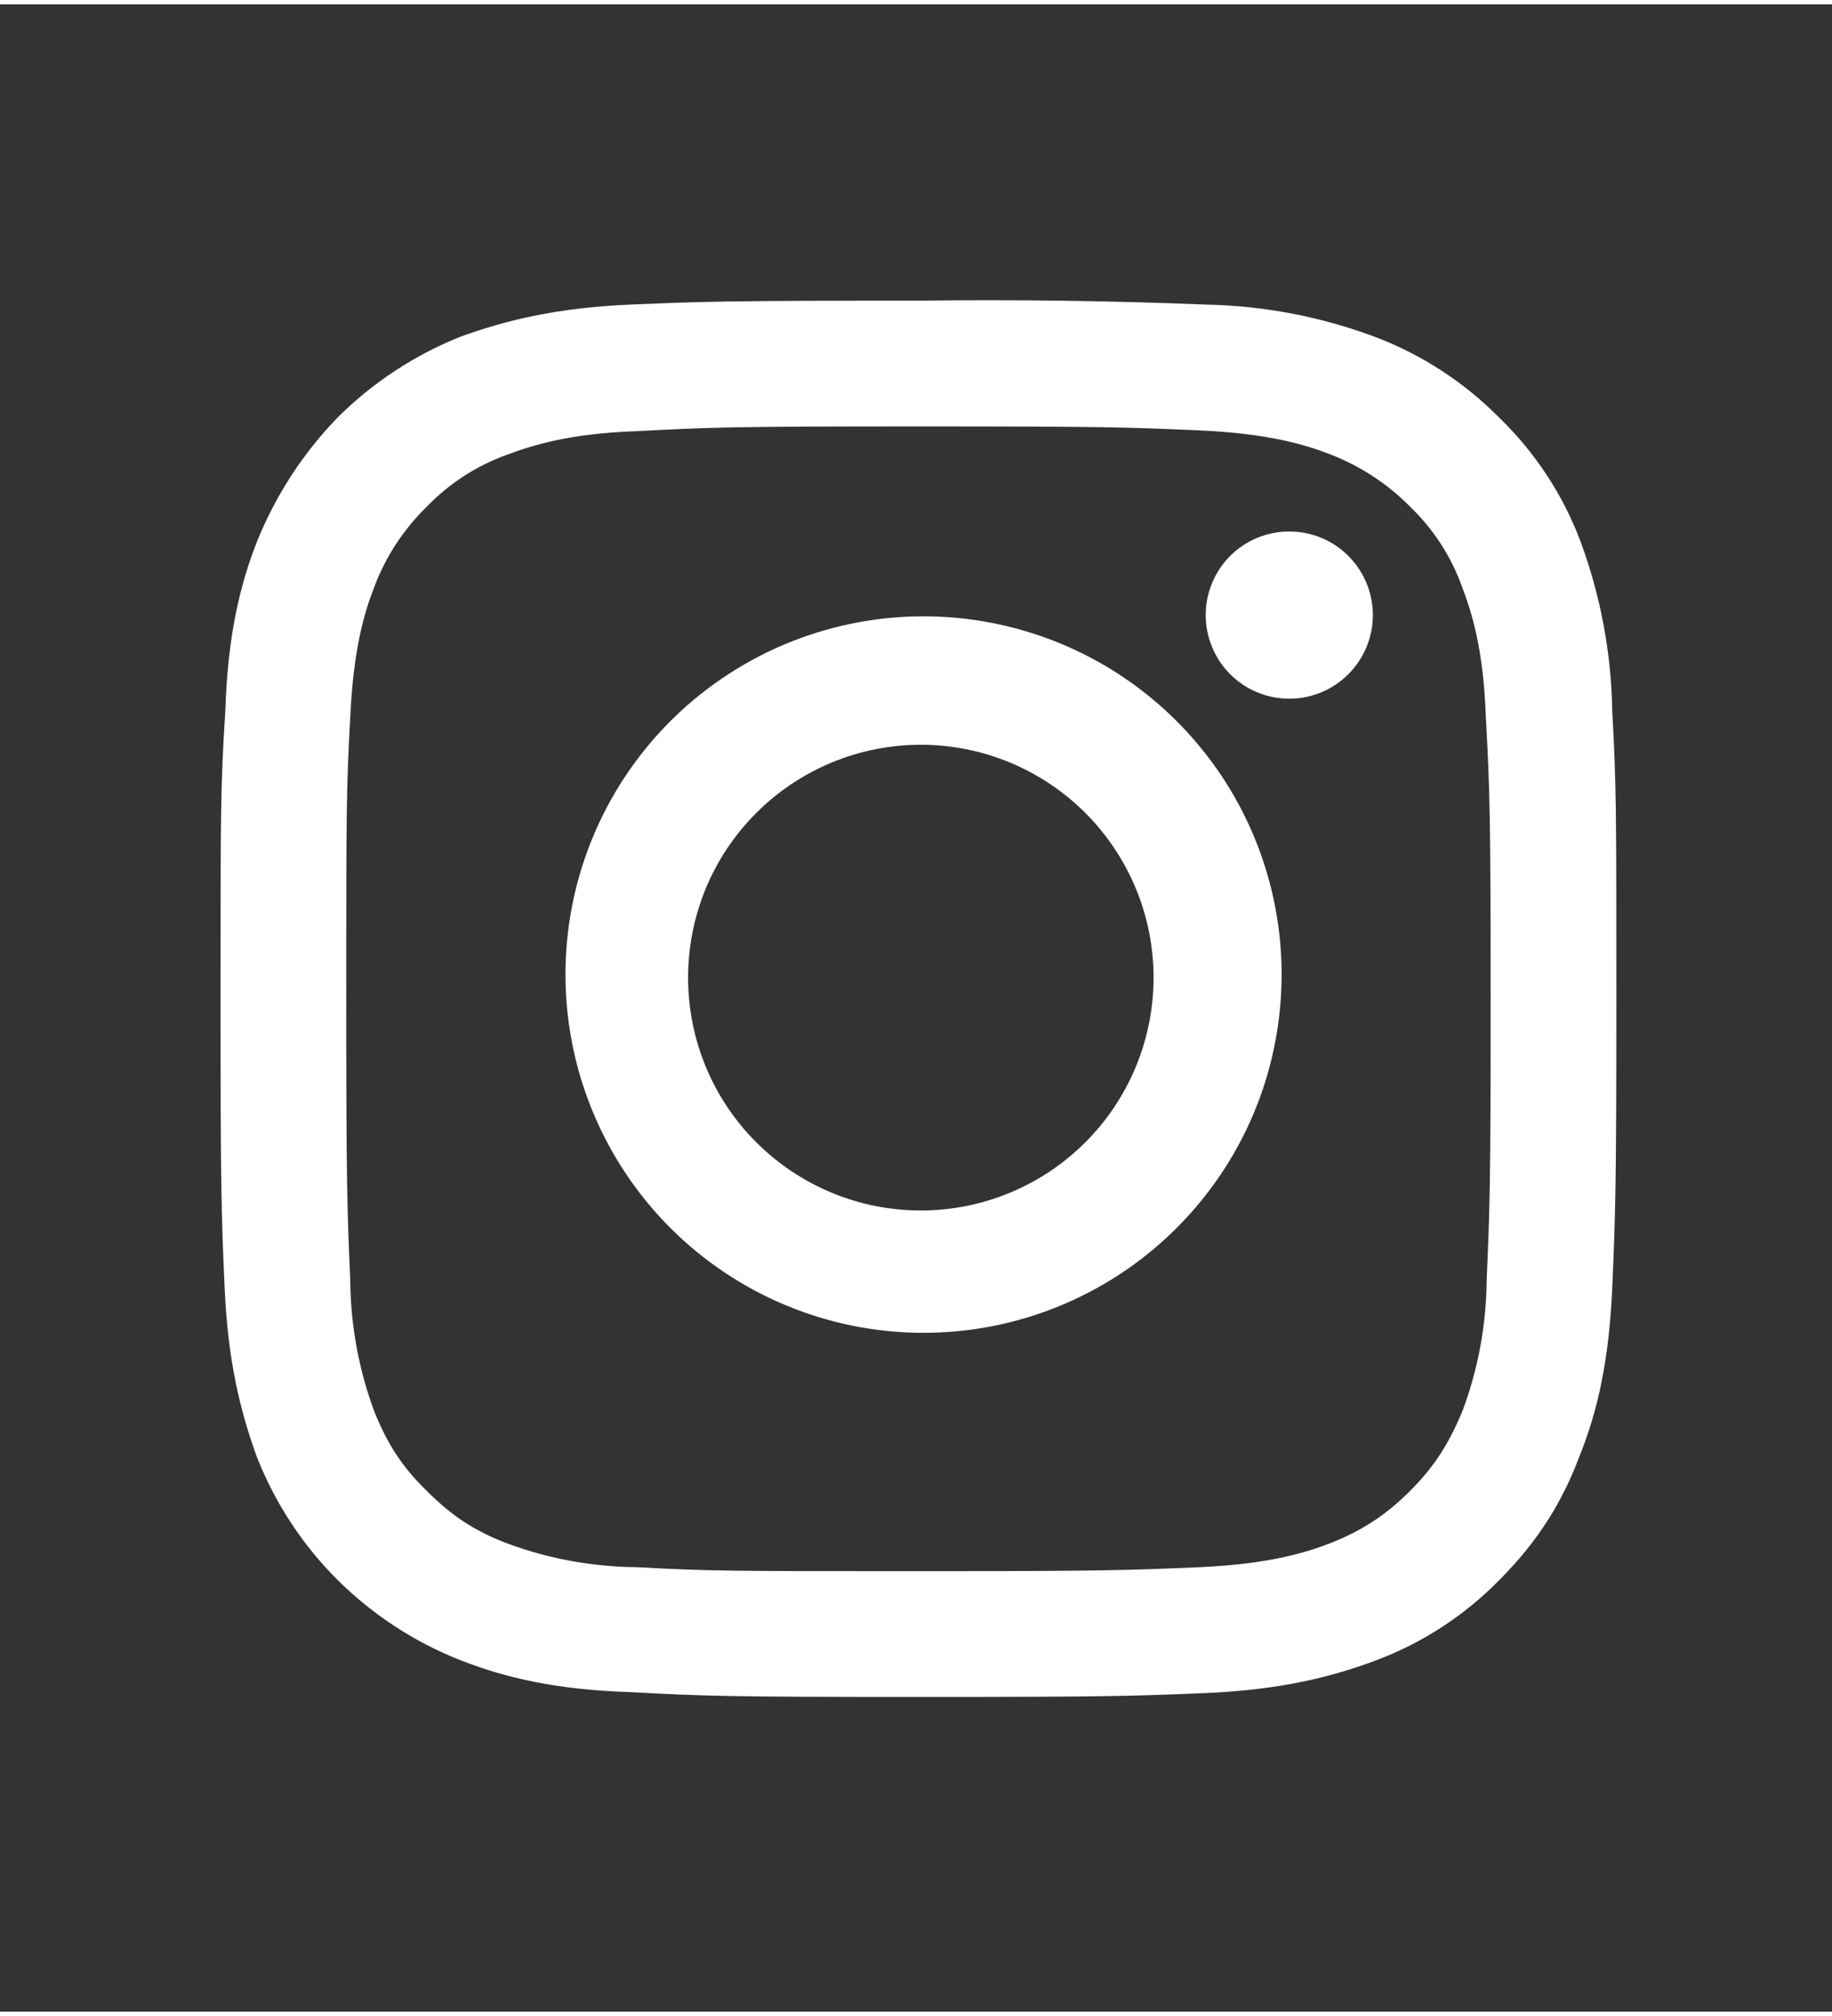<svg width="20" height="22" viewBox="0 0 21 23" fill="none" xmlns="http://www.w3.org/2000/svg">
<rect x="0" y="0" width="21" height="23" fill="#333333" stroke="none"/>
<path fill-rule="evenodd" clip-rule="evenodd" d="M13.758 4.882C12.918 4.845 12.662 4.836 10.528 4.836C8.384 4.836 8.138 4.846 7.29 4.891C6.514 4.918 6.095 5.055 5.803 5.164C5.458 5.289 5.146 5.492 4.891 5.757C4.625 6.016 4.419 6.331 4.289 6.679C4.179 6.961 4.051 7.381 4.015 8.165C3.969 9.005 3.969 9.26 3.969 11.395C3.969 13.53 3.979 13.785 4.015 14.624C4.019 15.134 4.112 15.64 4.289 16.119C4.434 16.484 4.608 16.758 4.891 17.032C5.173 17.314 5.429 17.488 5.811 17.634C6.285 17.81 6.785 17.902 7.29 17.907C8.138 17.953 8.393 17.953 10.528 17.953C12.663 17.953 12.918 17.943 13.758 17.907C14.542 17.871 14.961 17.743 15.244 17.634C15.618 17.488 15.892 17.305 16.165 17.032C16.448 16.749 16.612 16.484 16.767 16.11C16.944 15.634 17.037 15.131 17.041 14.624C17.078 13.784 17.087 13.529 17.087 11.394C17.087 9.259 17.077 9.004 17.032 8.165C17.005 7.381 16.868 6.961 16.758 6.67C16.633 6.324 16.43 6.012 16.165 5.757C15.905 5.493 15.591 5.288 15.245 5.155C14.961 5.045 14.543 4.918 13.758 4.882ZM7.225 3.44C8.082 3.404 8.356 3.395 10.527 3.395C11.628 3.381 12.729 3.396 13.829 3.44C14.493 3.454 15.15 3.58 15.772 3.814C16.304 4.017 16.786 4.332 17.186 4.736C17.596 5.133 17.914 5.616 18.116 6.15C18.346 6.772 18.47 7.429 18.481 8.092C18.528 8.95 18.528 9.214 18.528 11.395C18.528 13.565 18.518 13.839 18.482 14.687C18.446 15.545 18.309 16.129 18.108 16.63C17.908 17.16 17.634 17.606 17.188 18.053C16.79 18.46 16.307 18.775 15.773 18.975C15.263 19.166 14.678 19.312 13.83 19.349C12.973 19.385 12.708 19.394 10.528 19.394C8.357 19.394 8.083 19.385 7.226 19.339C6.377 19.312 5.794 19.175 5.283 18.975C4.754 18.768 4.273 18.454 3.869 18.053C3.463 17.649 3.147 17.164 2.939 16.63C2.756 16.12 2.61 15.545 2.574 14.687C2.537 13.84 2.528 13.557 2.528 11.394C2.528 9.233 2.528 8.959 2.583 8.092C2.61 7.244 2.747 6.66 2.948 6.15C3.161 5.624 3.473 5.144 3.868 4.736C4.272 4.333 4.753 4.017 5.283 3.806C5.793 3.623 6.376 3.476 7.225 3.44ZM7.652 8.246C8.032 7.858 8.485 7.549 8.985 7.337C9.484 7.126 10.021 7.015 10.564 7.012C11.107 7.009 11.645 7.114 12.147 7.32C12.649 7.526 13.105 7.83 13.489 8.214C13.873 8.598 14.177 9.054 14.383 9.556C14.59 10.059 14.694 10.597 14.691 11.139C14.688 11.682 14.578 12.219 14.366 12.719C14.154 13.219 13.845 13.671 13.457 14.051C12.685 14.807 11.645 15.228 10.564 15.222C9.483 15.216 8.448 14.784 7.684 14.02C6.92 13.255 6.488 12.22 6.482 11.139C6.476 10.058 6.896 9.019 7.652 8.246ZM9.534 13.617C10.188 13.888 10.923 13.888 11.576 13.617C12.23 13.346 12.749 12.827 13.02 12.173C13.291 11.519 13.291 10.785 13.02 10.131C12.749 9.477 12.23 8.958 11.576 8.687C10.923 8.416 10.188 8.416 9.534 8.687C8.881 8.958 8.361 9.477 8.09 10.131C7.82 10.785 7.82 11.519 8.09 12.173C8.361 12.827 8.881 13.346 9.534 13.617ZM15.456 7.675C15.367 7.764 15.262 7.835 15.146 7.883C15.029 7.931 14.905 7.956 14.779 7.956C14.653 7.956 14.528 7.931 14.412 7.883C14.296 7.835 14.19 7.764 14.101 7.675C14.012 7.586 13.942 7.481 13.894 7.364C13.845 7.248 13.821 7.123 13.821 6.998C13.821 6.872 13.845 6.747 13.894 6.631C13.942 6.515 14.012 6.409 14.101 6.32C14.281 6.14 14.525 6.04 14.779 6.04C15.033 6.04 15.277 6.14 15.456 6.32C15.636 6.5 15.737 6.744 15.737 6.998C15.737 7.252 15.636 7.495 15.456 7.675Z" fill="white"/>
</svg>
